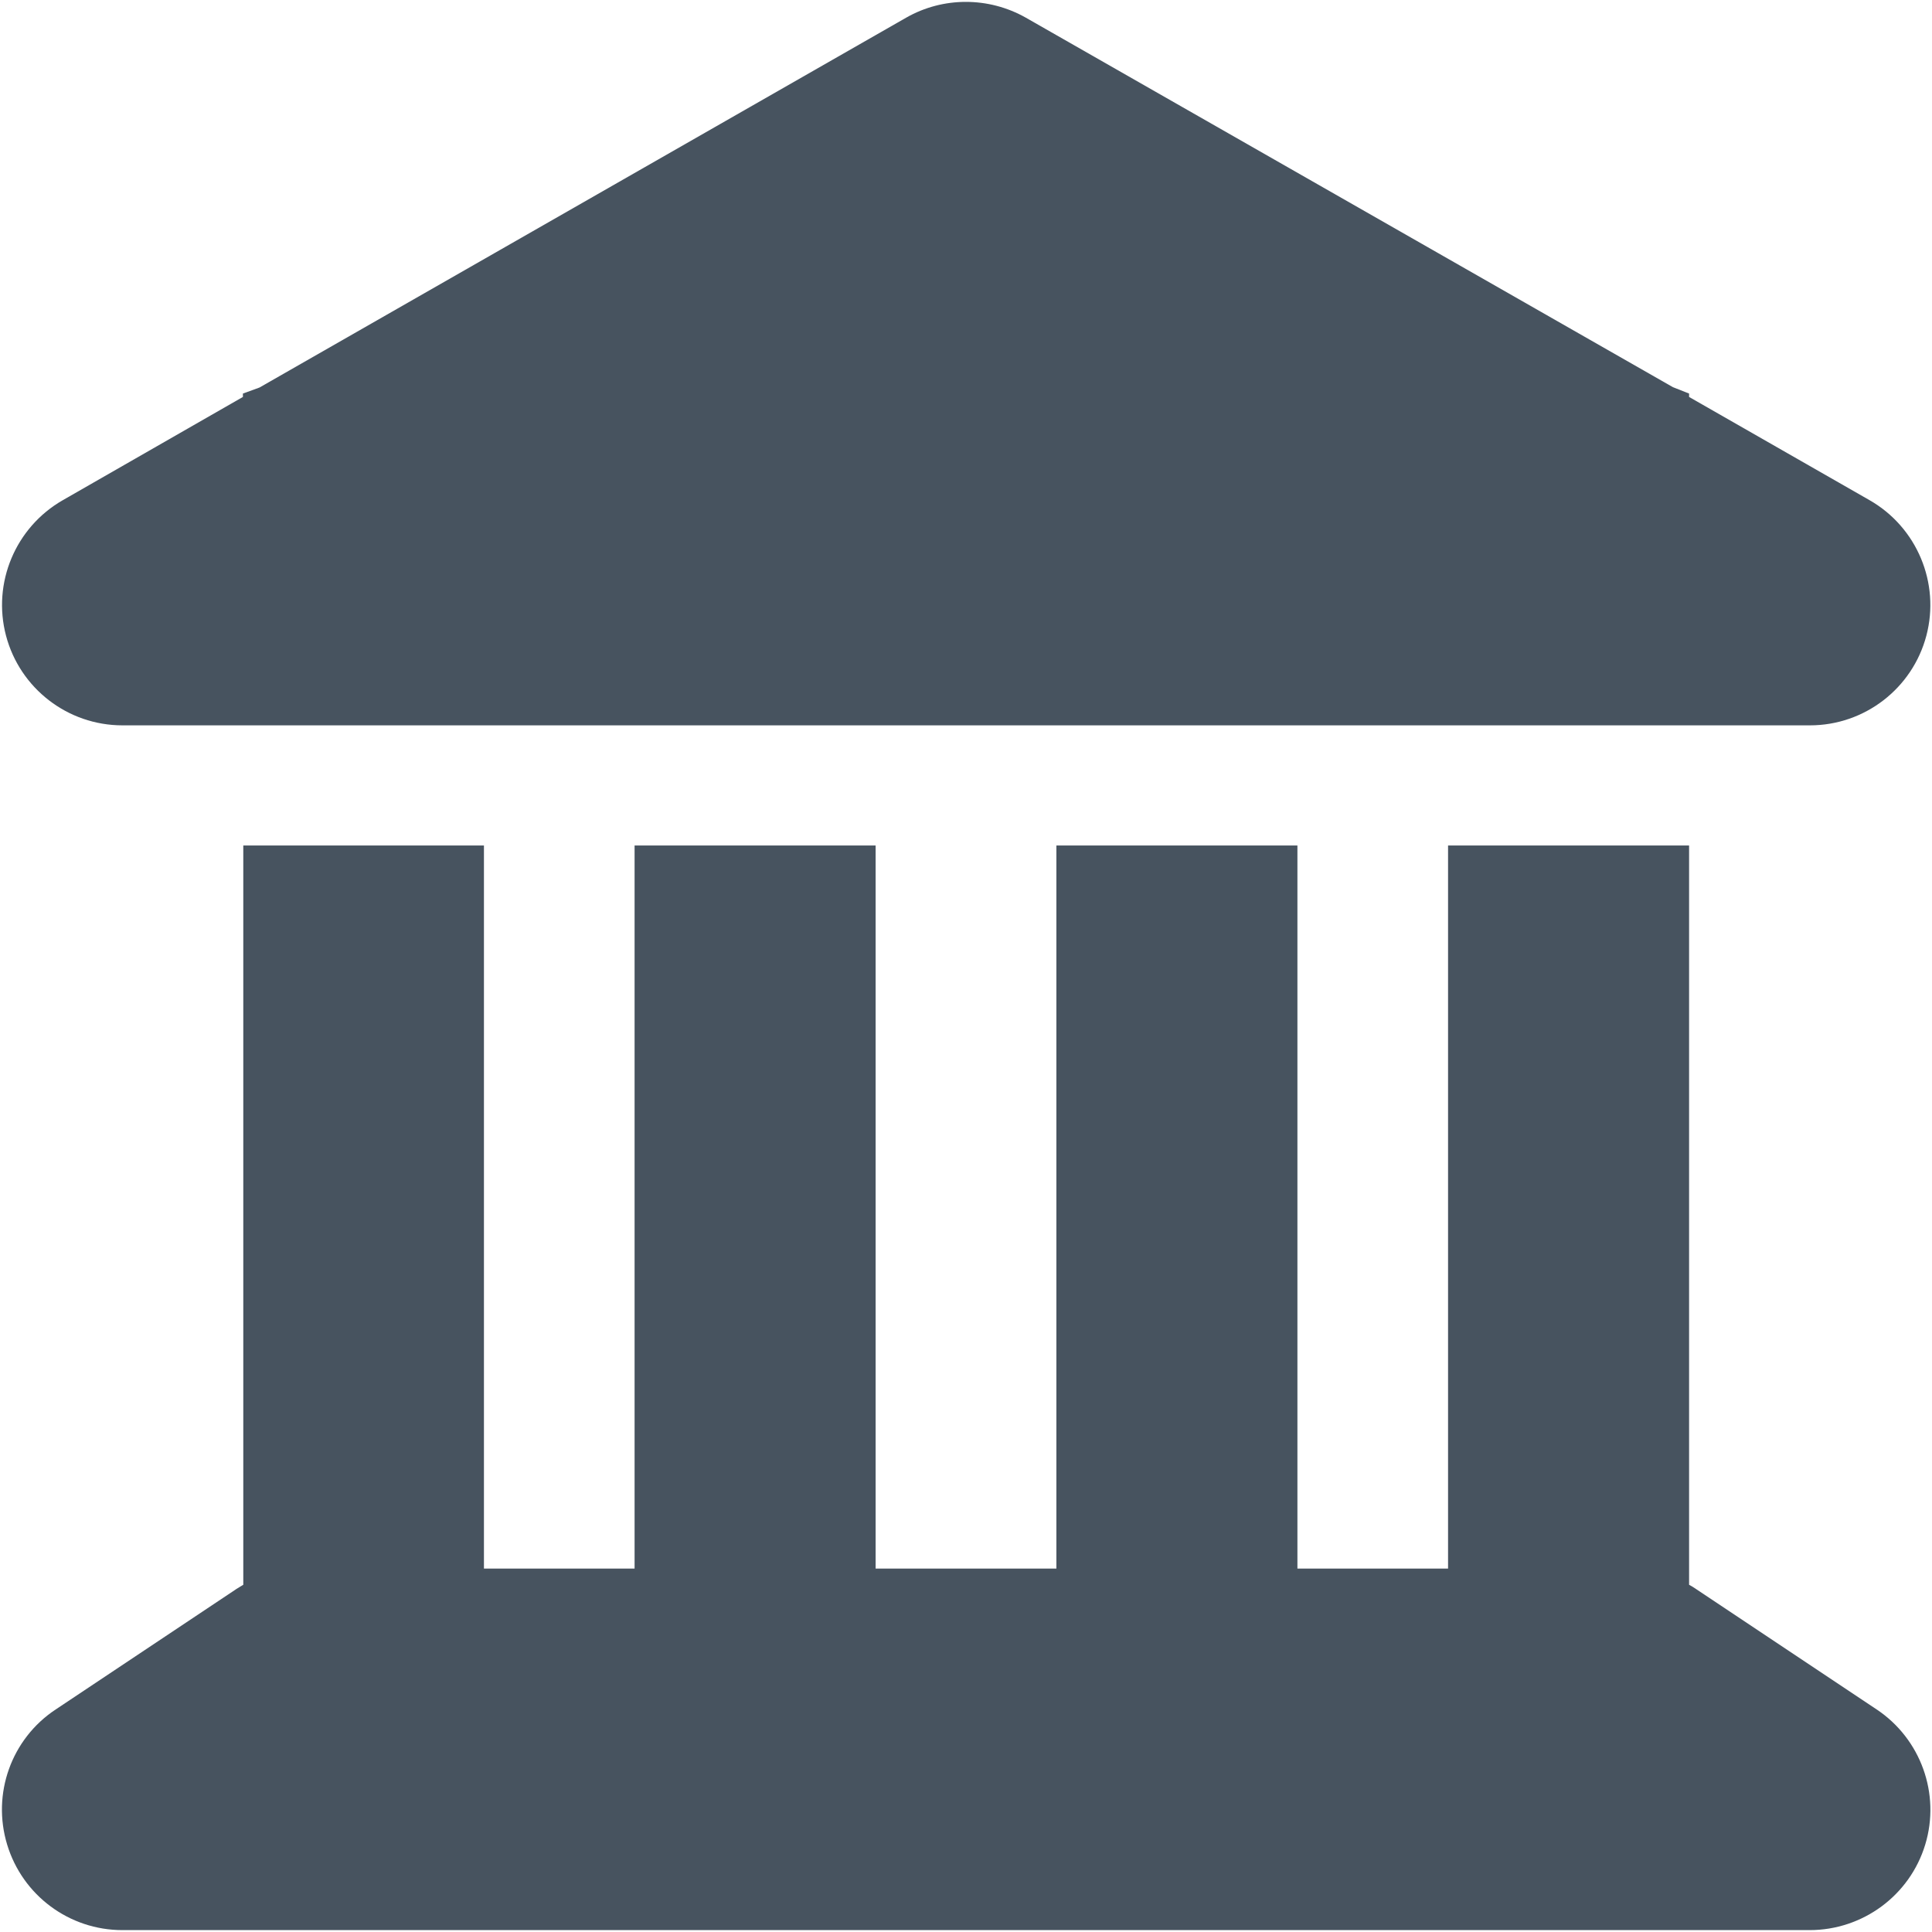 <svg width="513" height="513" viewBox="0 0 513 513" fill="none" xmlns="http://www.w3.org/2000/svg">
<g clip-path="url(#clip0_104_1814)">
<path d="M240.6 4.7C250.4 -0.9 262.5 -0.9 272.4 4.7L444.2 102.8L448.5 104.5V105.4L496.4 132.8C509 140 515.2 154.8 511.5 168.8C507.8 182.8 495.1 192.6 480.6 192.6H32.5C18 192.6 5.3 182.8 1.6 168.8C-2.1 154.8 4.1 140 16.7 132.8L64.5 105.4V104.5L68.9 102.9L240.6 4.7ZM64.5 224.5H128.5V416.5H168.5V224.5H232.5V416.5H280.5V224.5H344.5V416.5H384.5V224.5H448.5V420.8C449.1 421.1 449.7 421.5 450.3 421.9L498.3 453.9C510 461.7 515.3 476.3 511.2 489.8C507.1 503.3 494.6 512.5 480.5 512.5H32.5C18.4 512.5 6 503.3 1.9 489.8C-2.2 476.3 3 461.7 14.8 453.9L62.8 421.9C63.4 421.5 64 421.2 64.6 420.8V224.5H64.5Z" fill="#47535F"/>
</g>
<defs>
<clipPath id="clip0_104_1814">
<rect width="512" height="512" fill="white" transform="translate(0.5 0.5)"/>
</clipPath>
</defs>
</svg>
